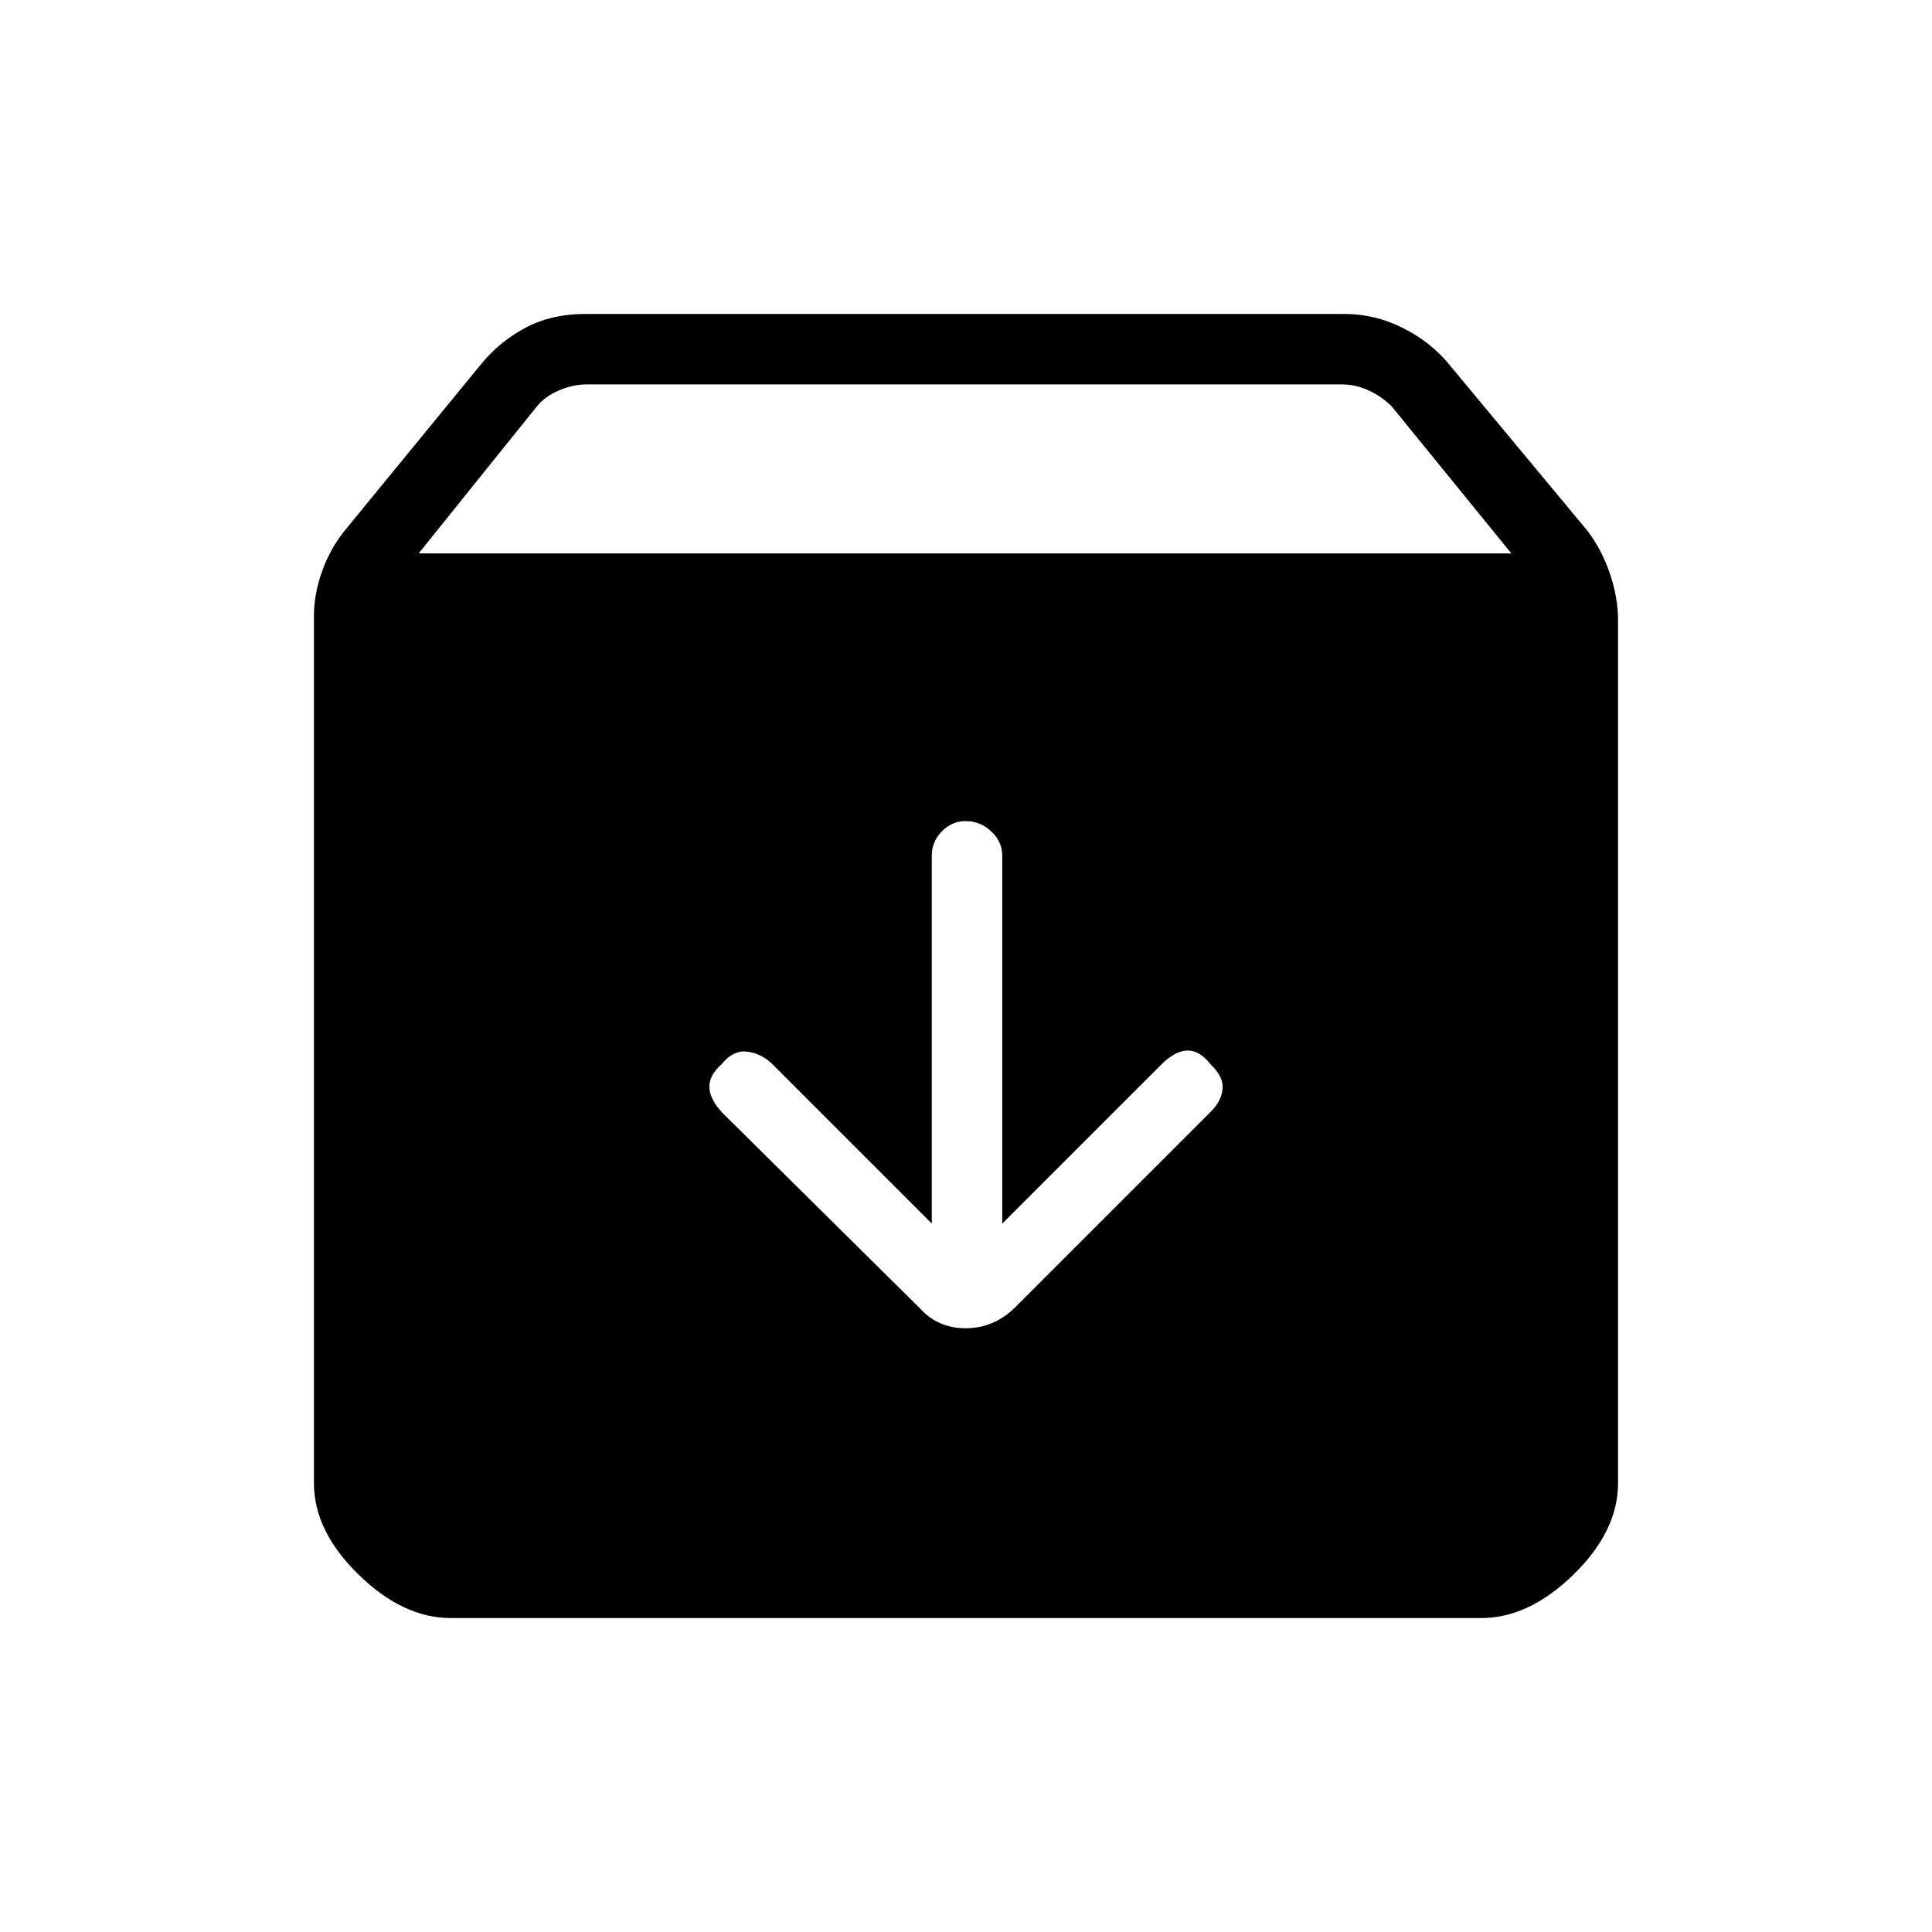 <svg xmlns="http://www.w3.org/2000/svg" height="48" viewBox="0 -960 960 960" width="48"><path d="M224-156q-23.75 0-45.87-21.63Q156-199.25 156-223v-431q0-10.78 4-22.01 4-11.23 11-19.99l68-83q9-11.1 21.94-18.05Q273.88-804 291-804h377q15.29 0 29.15 7Q711-790 720-779l69 83q7 9.28 11 21.2t4 22.8v429q0 23.75-22.12 45.37Q759.75-156 736-156H224Zm-16-529h543l-59.41-73q-5-5-11.5-8t-13.5-3H291.72q-7 0-14 3t-11 8L208-685Zm271.82 133q-6.84 0-11.83 5.11T463-535v183l-80-80q-5.82-5-12.41-5.5t-12.09 6.36q-6.5 5.85-6 11.85T359-407l98 97q9 10 22.82 10T504-310l98-98q5-5.11 5.5-11.06.5-5.94-5.86-11.94-5.35-7-11.47-7-6.13 0-13.17 7l-79 79v-183q0-6.78-5.45-11.89T479.82-552Z"/></svg>